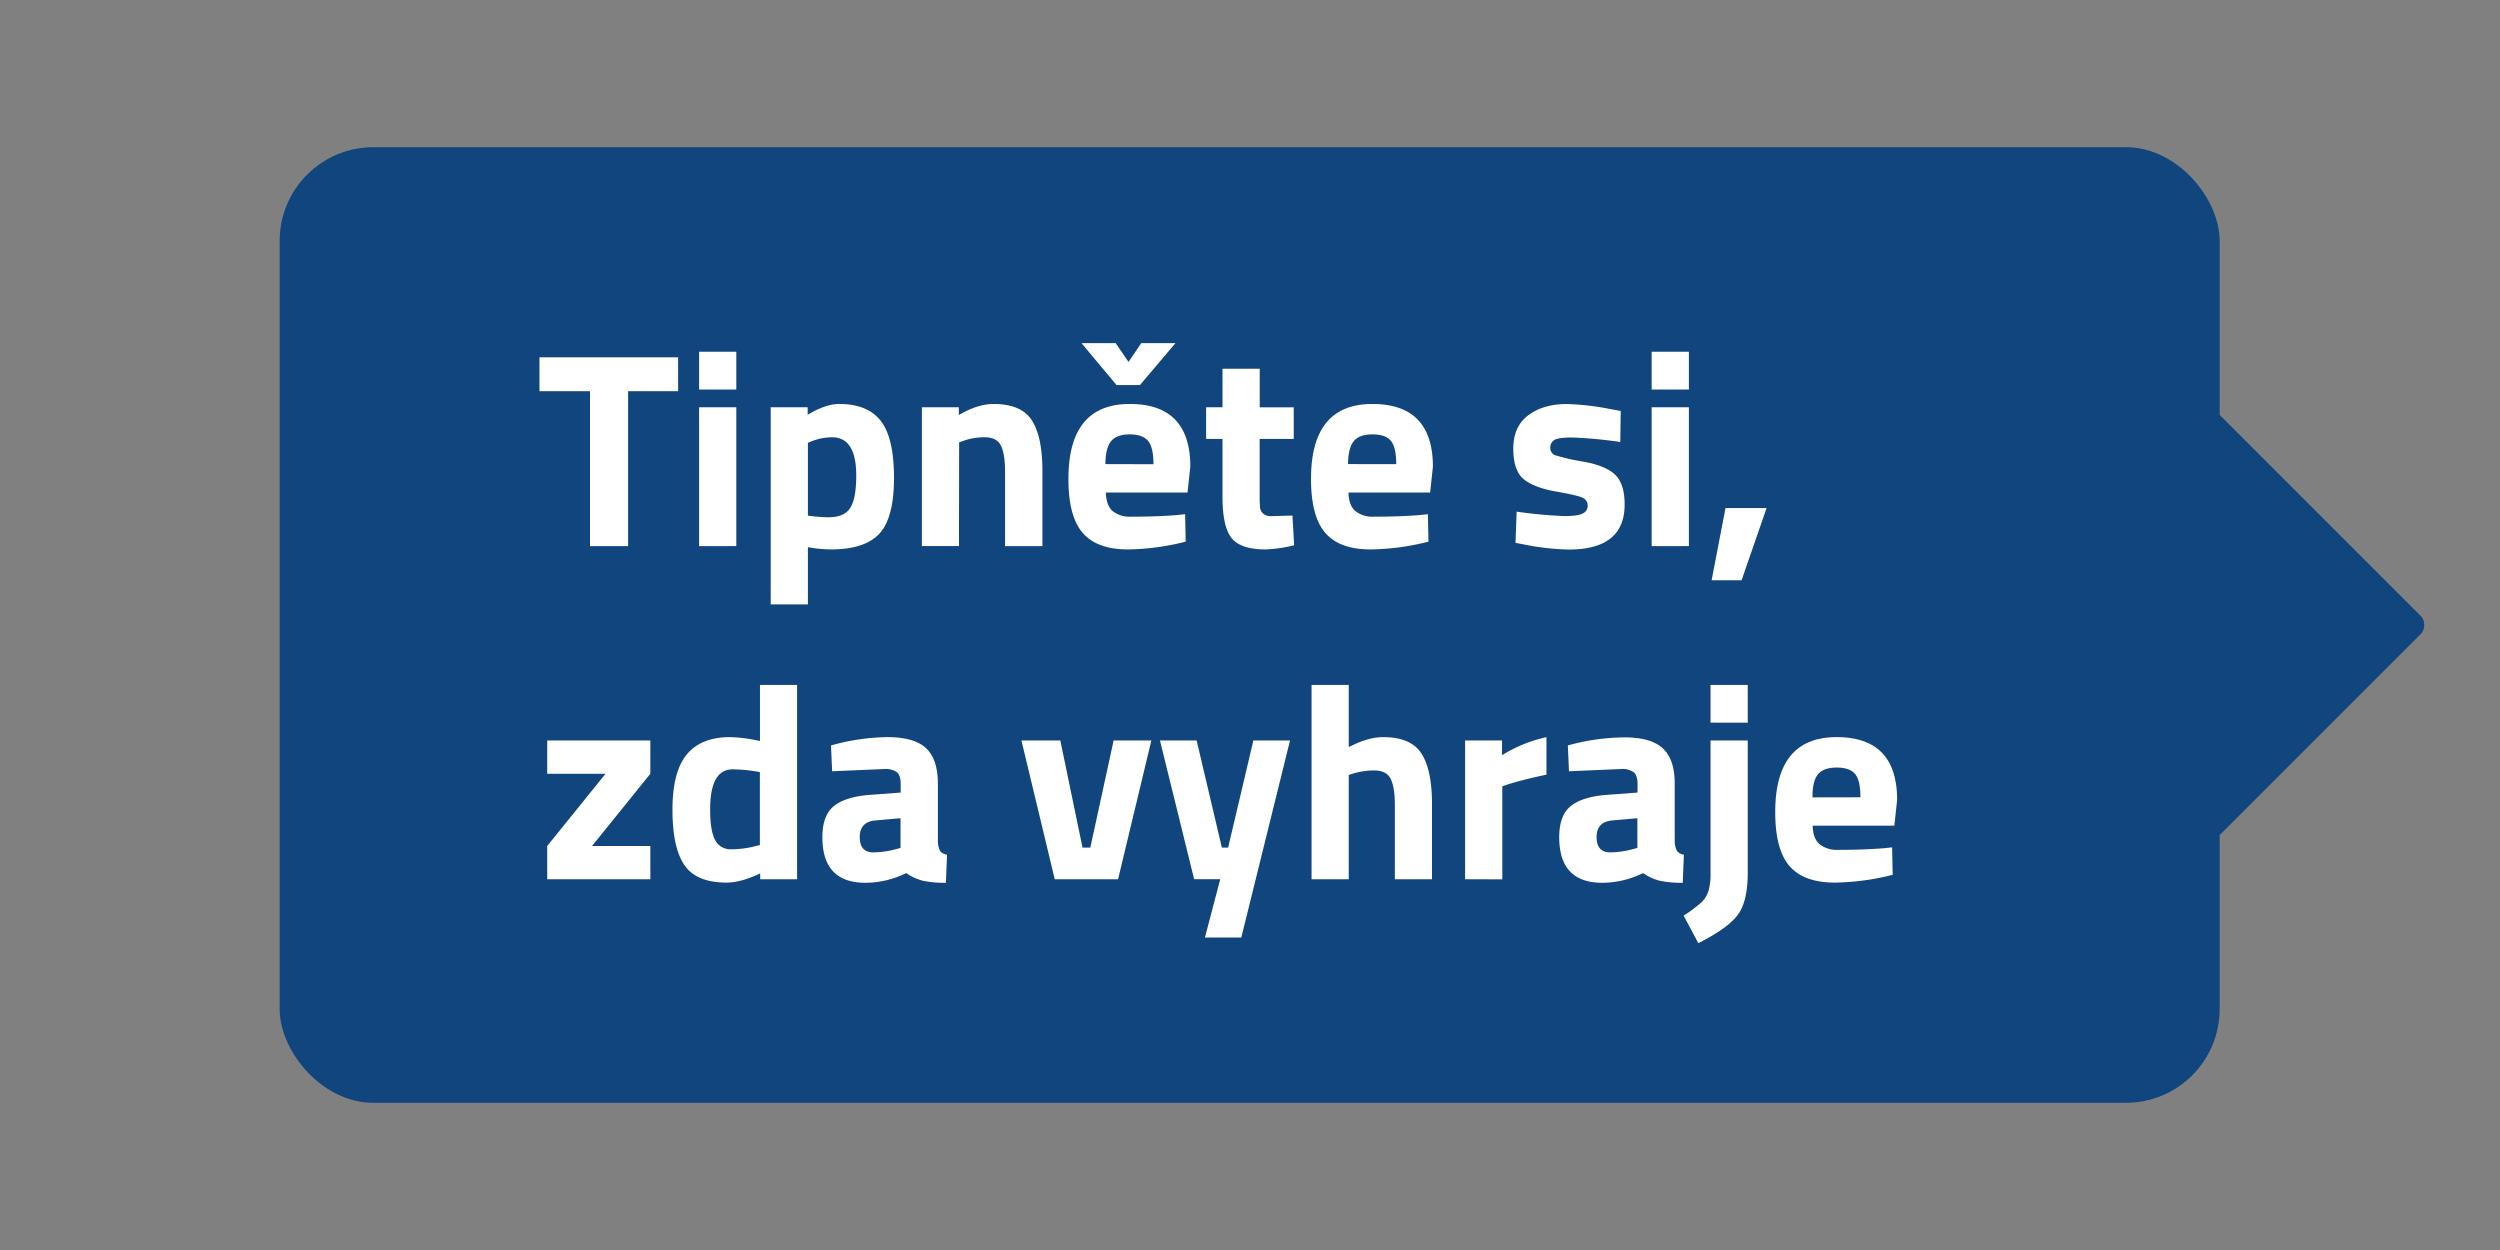 <svg xmlns="http://www.w3.org/2000/svg" viewBox="0 0 800 400"><rect x="0" y="0" width="800" height="400" fill="#808080" stroke="none"/><defs><style>.a{fill:#11457e;}.b{fill:#fff;}</style></defs><title>who-horizontal</title><rect class="a" x="89.49" y="47.1" width="620.8" height="305.8" rx="30" ry="30"/><rect class="a" x="611.55" y="131.25" width="137.5" height="137.5" rx="4" ry="4" transform="translate(340.68 -422.46) rotate(45)"/><path class="b" d="M172.63,125.18V114.34H217v10.84h-16v49.58H188.8V125.18Z"/><path class="b" d="M223.71,124.65V112.56h11.91v12.08Zm0,50.11V130.33h11.91v44.42Z"/><path class="b" d="M246.63,193.41V130.33h11.82v2.4q5.77-3.47,10.13-3.46,9,0,13.24,5.38t4.26,18.26q0,12.88-4.71,17.9t-15.46,5a40.57,40.57,0,0,1-6.31-.53l-1.07-.18v18.3Zm19.63-53.48a18,18,0,0,0-6.66,1.33l-1.07.44V165a51.41,51.41,0,0,0,6.49.53q5.15,0,7.06-3T274,152.19Q274,139.93,266.27,139.93Z"/><path class="b" d="M306.87,174.75H295V130.33h11.82v2.49q6-3.55,11.11-3.55,8.88,0,12.26,5.24t3.38,16.17v24.08H321.62V151q0-5.69-1.33-8.4T315,139.93a20.14,20.14,0,0,0-7,1.24l-1.07.36Z"/><path class="b" d="M356,163.52a8.85,8.85,0,0,0,6,1.82q8.26,0,14.75-.53l2.49-.27.18,8.79A78.86,78.86,0,0,1,361,175.82q-10,0-14.57-5.33t-4.53-17.32q0-23.9,19.63-23.9,19.37,0,19.37,20.08l-.89,8.26H353.87Q354,161.7,356,163.52Zm1.29-40.29-11.19-13.42h10.93l4.09,6,4.09-6h10.93l-11.37,13.42Zm11.82,25.32q0-5.33-1.69-7.42T361.55,139q-4.22,0-6,2.18t-1.82,7.33Z"/><path class="b" d="M414,140.46H403.09v18.21a36.38,36.38,0,0,0,.13,3.78,3.06,3.06,0,0,0,1,1.91,3.7,3.7,0,0,0,2.62.8l6.75-.18.53,9.51a45.23,45.23,0,0,1-9.06,1.33q-8,0-10.93-3.6t-2.93-13.28V140.46h-5.24V130.33h5.24V118h11.91v12.35H414Z"/><path class="b" d="M433.69,163.52a8.85,8.85,0,0,0,6,1.82q8.26,0,14.75-.53l2.49-.27.18,8.79a78.86,78.86,0,0,1-18.48,2.49q-10,0-14.57-5.33t-4.53-17.32q0-23.9,19.63-23.9,19.37,0,19.37,20.08l-.89,8.26H431.52Q431.6,161.7,433.69,163.52Zm13.1-15q0-5.33-1.69-7.42T439.2,139q-4.22,0-6,2.18t-1.82,7.33Z"/><path class="b" d="M518.49,141.44A141.61,141.61,0,0,0,503.08,140q-4.4,0-5.69.8a2.76,2.76,0,0,0-1.29,2.53,2.41,2.41,0,0,0,1.73,2.4,67.5,67.5,0,0,0,8.88,2q7.15,1.29,10.17,4.22t3,9.51q0,14.39-17.86,14.39a77.51,77.51,0,0,1-14.22-1.6l-2.84-.53.36-10a141.41,141.41,0,0,0,15.33,1.42q4.31,0,5.86-.84a2.72,2.72,0,0,0,1.55-2.53,2.62,2.62,0,0,0-1.64-2.49q-1.65-.8-8.53-2t-10.26-3.91q-3.38-2.75-3.38-9.82t4.8-10.66q4.8-3.6,12.35-3.6a83.09,83.09,0,0,1,14.3,1.69l2.93.53Z"/><path class="b" d="M528.53,124.65V112.56h11.91v12.08Zm0,50.11V130.33h11.91v44.42Z"/><path class="b" d="M547.72,185.68l4.44-23.1h13.15l-8,23.1Z"/><path class="b" d="M175.11,247.61V236.95h33v10.66l-18.66,23.1h18.66v10.66h-33V270.71l18.66-23.1Z"/><path class="b" d="M255.07,219.18v62.19H243.26V279.5q-6.22,2.93-10.75,2.93-9.68,0-13.5-5.6t-3.82-17.72q0-12.13,4.58-17.68t13.82-5.55a49,49,0,0,1,7.91.89l1.69.35V219.18Zm-13.15,51.53,1.24-.27V247.08a49.32,49.32,0,0,0-8.71-.89q-7.2,0-7.2,12.79,0,6.93,1.6,9.86a5.55,5.55,0,0,0,5.29,2.93A30.81,30.81,0,0,0,241.92,270.71Z"/><path class="b" d="M300.12,250.81v18.48a7.07,7.07,0,0,0,.71,3,3.3,3.3,0,0,0,2.22,1.2l-.36,9a33.75,33.75,0,0,1-7.24-.62,16.29,16.29,0,0,1-5.46-2.49,29.58,29.58,0,0,1-13.06,3.11q-13.77,0-13.77-14.57,0-7.11,3.82-10.08t11.73-3.51l9.51-.71v-2.75q0-2.75-1.24-3.78a6.3,6.3,0,0,0-4-1l-16.7.71-.36-8.26A69.18,69.18,0,0,1,284,235.88q8.57,0,12.35,3.55T300.12,250.81Zm-20,11.73q-5,.45-5,5.33t4.35,4.89a28.77,28.77,0,0,0,7.37-1.07l1.33-.35v-9.51Z"/><path class="b" d="M326.86,236.95H339.3l7.11,34.29h2.49l7.46-34.29h12.08l-10.66,44.42H337.52Z"/><path class="b" d="M371.19,236.95h11.73L391,271.24h2l8.08-34.29h11.73L397.22,300H385.58l4.89-18.66h-8.35Z"/><path class="b" d="M431.6,281.37H419.7V219.18H431.6v19.9q6.13-3.2,11-3.2,8.88,0,12.26,5.24t3.38,16.17v24.08H446.35V257.56q0-5.6-1.33-8.31t-5.33-2.71a23.45,23.45,0,0,0-6.93,1.07l-1.16.36Z"/><path class="b" d="M468.83,281.37V236.95h11.82v4.71a45.22,45.22,0,0,1,14.22-5.77v12q-7.2,1.51-12.35,3.11l-1.78.62v29.76Z"/><path class="b" d="M535.91,250.81v18.48a7.07,7.07,0,0,0,.71,3,3.3,3.3,0,0,0,2.22,1.2l-.36,9a33.75,33.75,0,0,1-7.24-.62,16.29,16.29,0,0,1-5.46-2.49,29.58,29.58,0,0,1-13.06,3.11q-13.77,0-13.77-14.57,0-7.11,3.82-10.08t11.73-3.51l9.51-.71v-2.75q0-2.75-1.24-3.78a6.3,6.3,0,0,0-4-1l-16.7.71-.36-8.26a69.18,69.18,0,0,1,18.08-2.58q8.57,0,12.35,3.55T535.91,250.81Zm-20,11.73q-5,.45-5,5.33t4.35,4.89a28.77,28.77,0,0,0,7.37-1.07l1.33-.35v-9.51Z"/><path class="b" d="M547.37,279.24V236.95h11.91v42.38q0,9.06-3.15,13.37t-12.66,9.11l-4.71-8.8a46.38,46.38,0,0,0,5.6-4.18,8.78,8.78,0,0,0,2.31-3.6A19.55,19.55,0,0,0,547.37,279.24Zm0-48V219.18h11.91v12.08Z"/><path class="b" d="M582.24,270.13a8.85,8.85,0,0,0,6,1.82q8.26,0,14.75-.53l2.49-.27.18,8.79a78.86,78.86,0,0,1-18.48,2.49q-10,0-14.57-5.33t-4.53-17.32q0-23.9,19.63-23.9,19.37,0,19.37,20.08l-.89,8.26H580.06Q580.15,268.31,582.24,270.13Zm13.1-15q0-5.33-1.69-7.42t-5.91-2.09q-4.22,0-6,2.18T580,255.16Z"/></svg>